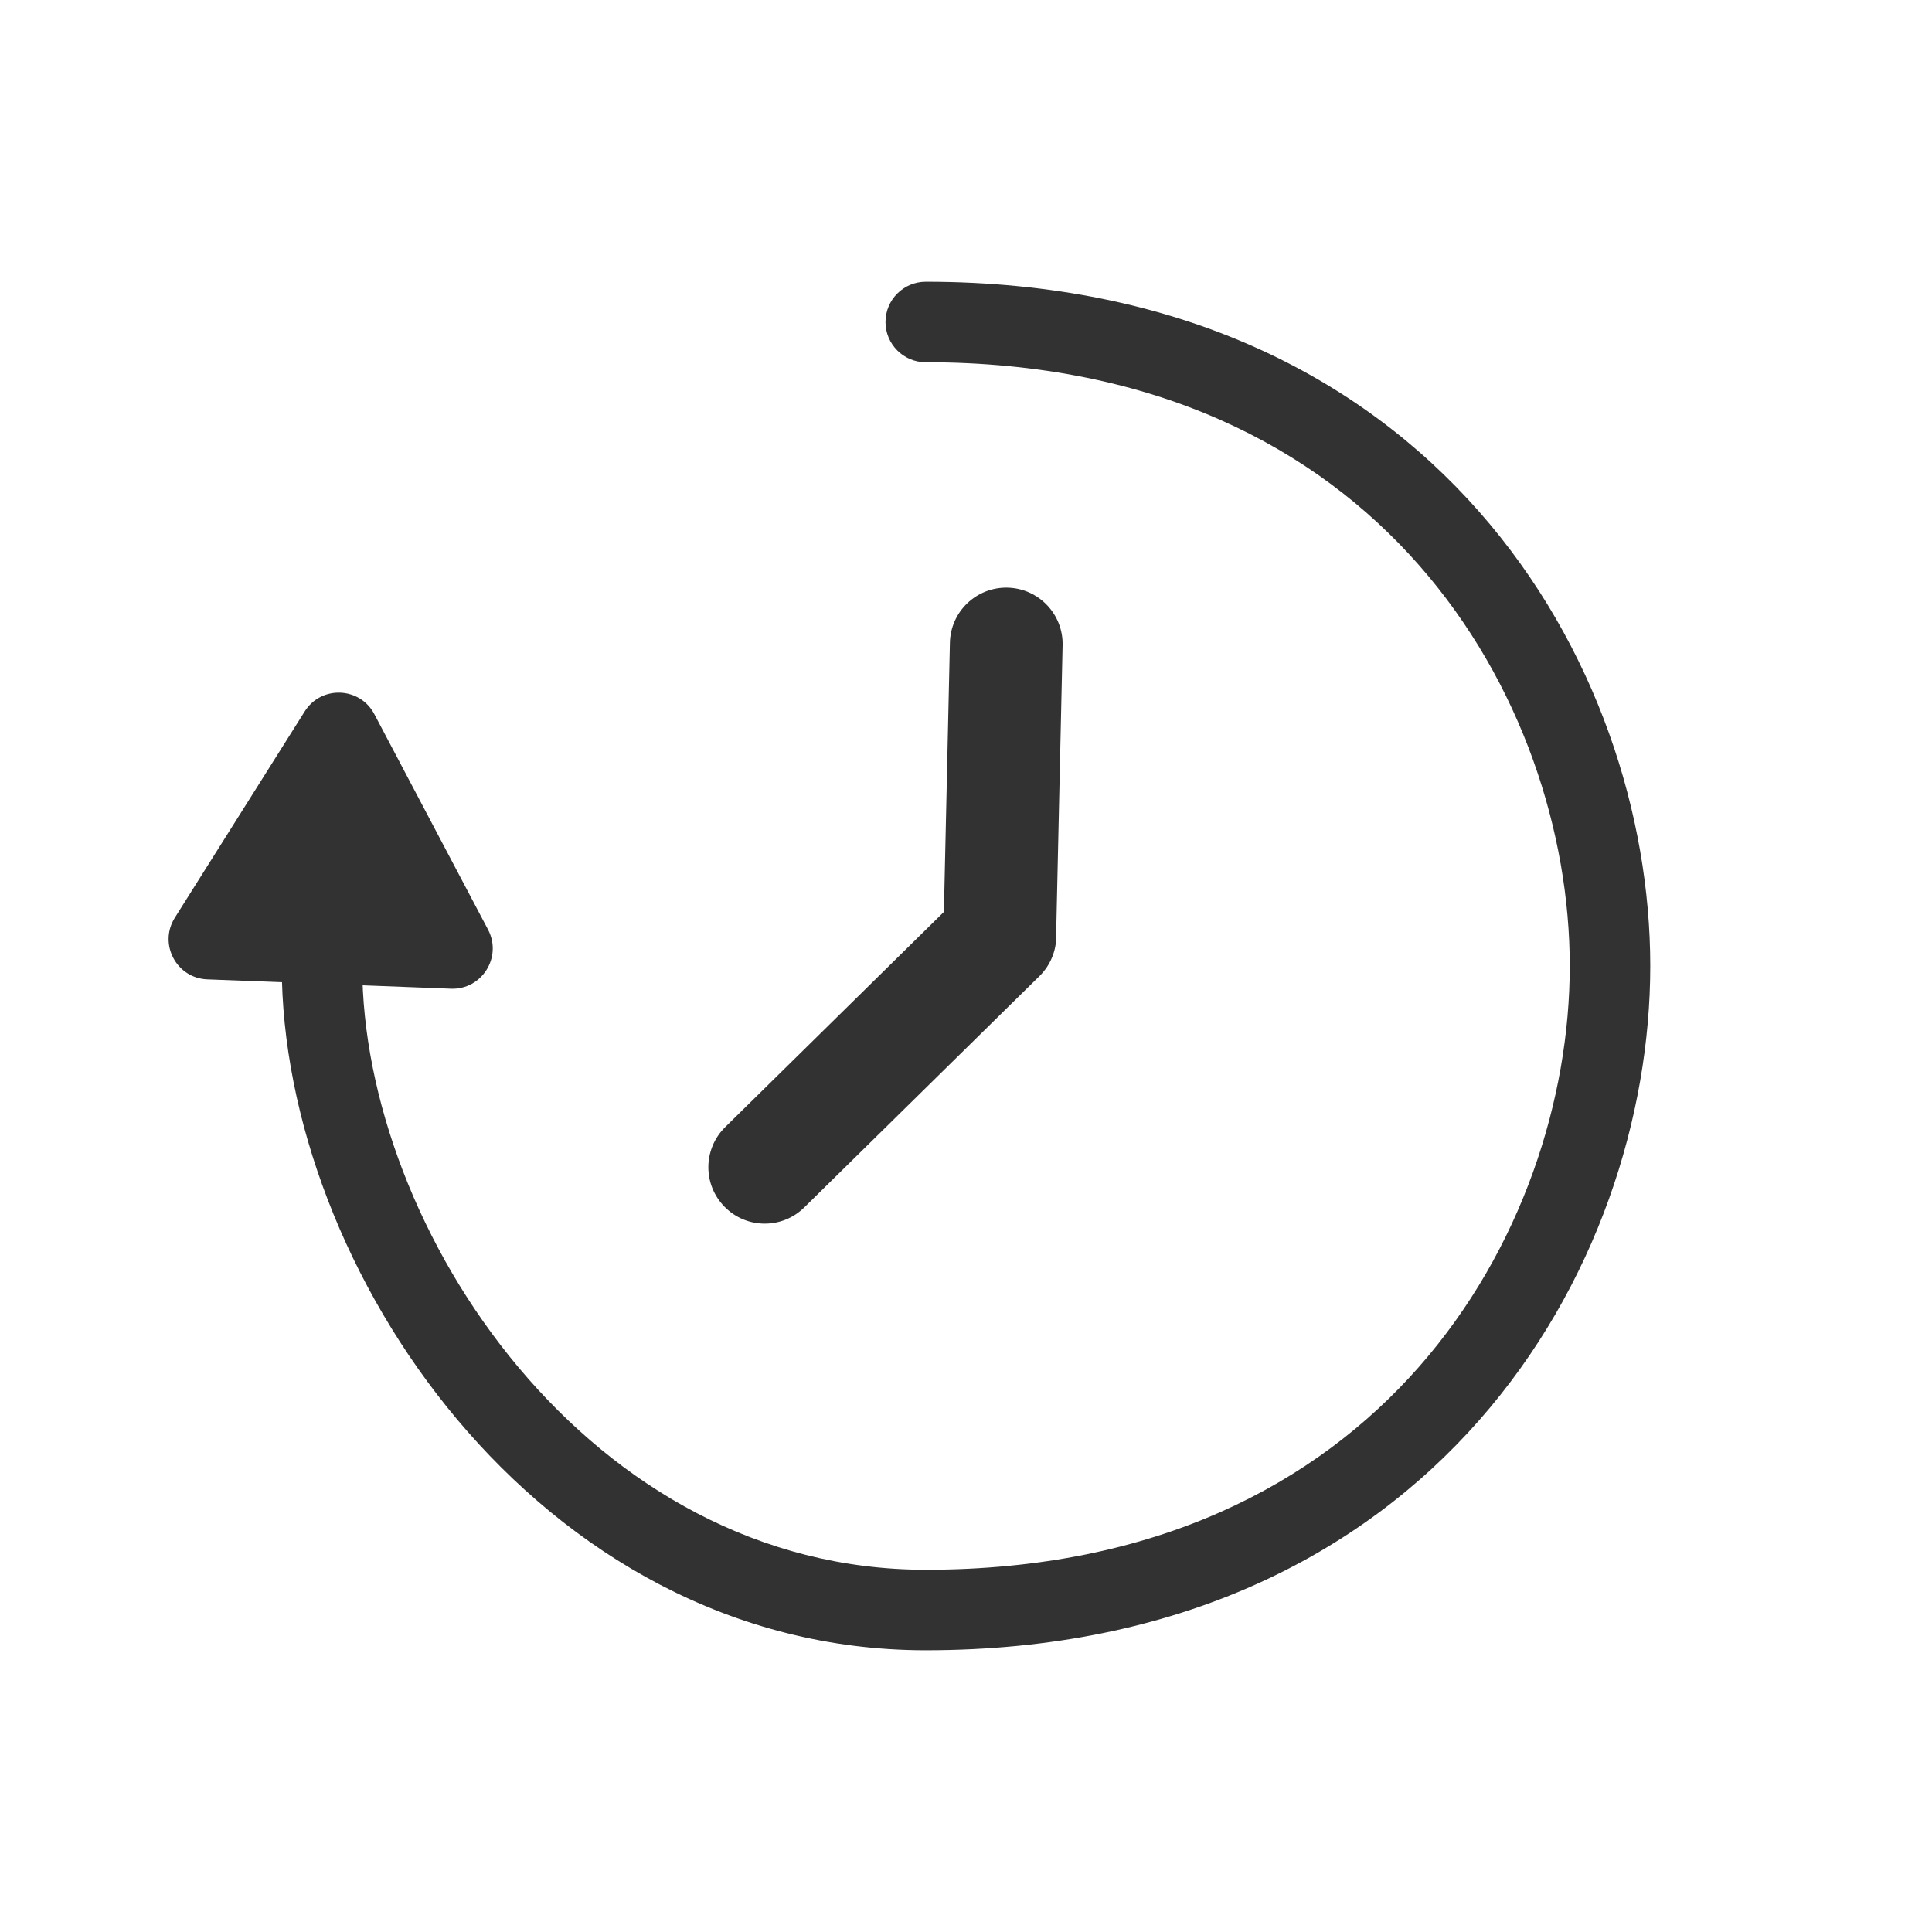 <svg width="24" height="24" viewBox="0 0 24 24" fill="none" xmlns="http://www.w3.org/2000/svg">
<path d="M3.785 8.838C3.99 8.512 4.471 8.531 4.65 8.871L6.063 11.549C6.242 11.889 5.986 12.297 5.601 12.282L2.576 12.166C2.191 12.152 1.967 11.726 2.172 11.4L3.785 8.838Z" fill="#323232"/>
<path fill-rule="evenodd" clip-rule="evenodd" d="M11 4C11 3.724 11.224 3.5 11.5 3.5C14.637 3.5 16.901 4.682 18.375 6.357C19.838 8.019 20.5 10.14 20.5 12C20.5 13.86 19.838 15.981 18.375 17.643C16.901 19.318 14.637 20.5 11.5 20.5C9.071 20.5 7.065 19.283 5.68 17.634C4.3 15.991 3.5 13.88 3.5 12C3.5 11.724 3.724 11.5 4 11.5C4.276 11.5 4.5 11.724 4.5 12C4.5 13.62 5.2 15.509 6.445 16.991C7.685 18.467 9.429 19.5 11.5 19.5C14.363 19.5 16.349 18.432 17.625 16.982C18.912 15.519 19.5 13.64 19.5 12C19.5 10.36 18.912 8.481 17.625 7.018C16.349 5.568 14.363 4.5 11.5 4.5C11.224 4.5 11 4.276 11 4Z" fill="#323232"/>
<g clip-path="url(#clip0_2721_3354)">
<path fill-rule="evenodd" clip-rule="evenodd" d="M12.516 7.3C12.902 7.309 13.209 7.629 13.2 8.016L13.121 11.559C13.113 11.945 12.792 12.252 12.405 12.243C12.018 12.235 11.712 11.914 11.721 11.527L11.8 7.985C11.808 7.598 12.129 7.291 12.516 7.3Z" fill="#323232"/>
<path fill-rule="evenodd" clip-rule="evenodd" d="M12.92 11.136C13.192 11.411 13.188 11.855 12.912 12.126L9.991 14.999C9.715 15.271 9.272 15.267 9.001 14.991C8.729 14.715 8.733 14.272 9.009 14.001L11.93 11.127C12.206 10.856 12.649 10.86 12.92 11.136Z" fill="#323232"/>
</g>
<defs>
<clipPath id="clip0_2721_3354">
<rect width="6.925" height="11.664" fill="white" transform="translate(7 6)"/>
</clipPath>
</defs>
</svg>

